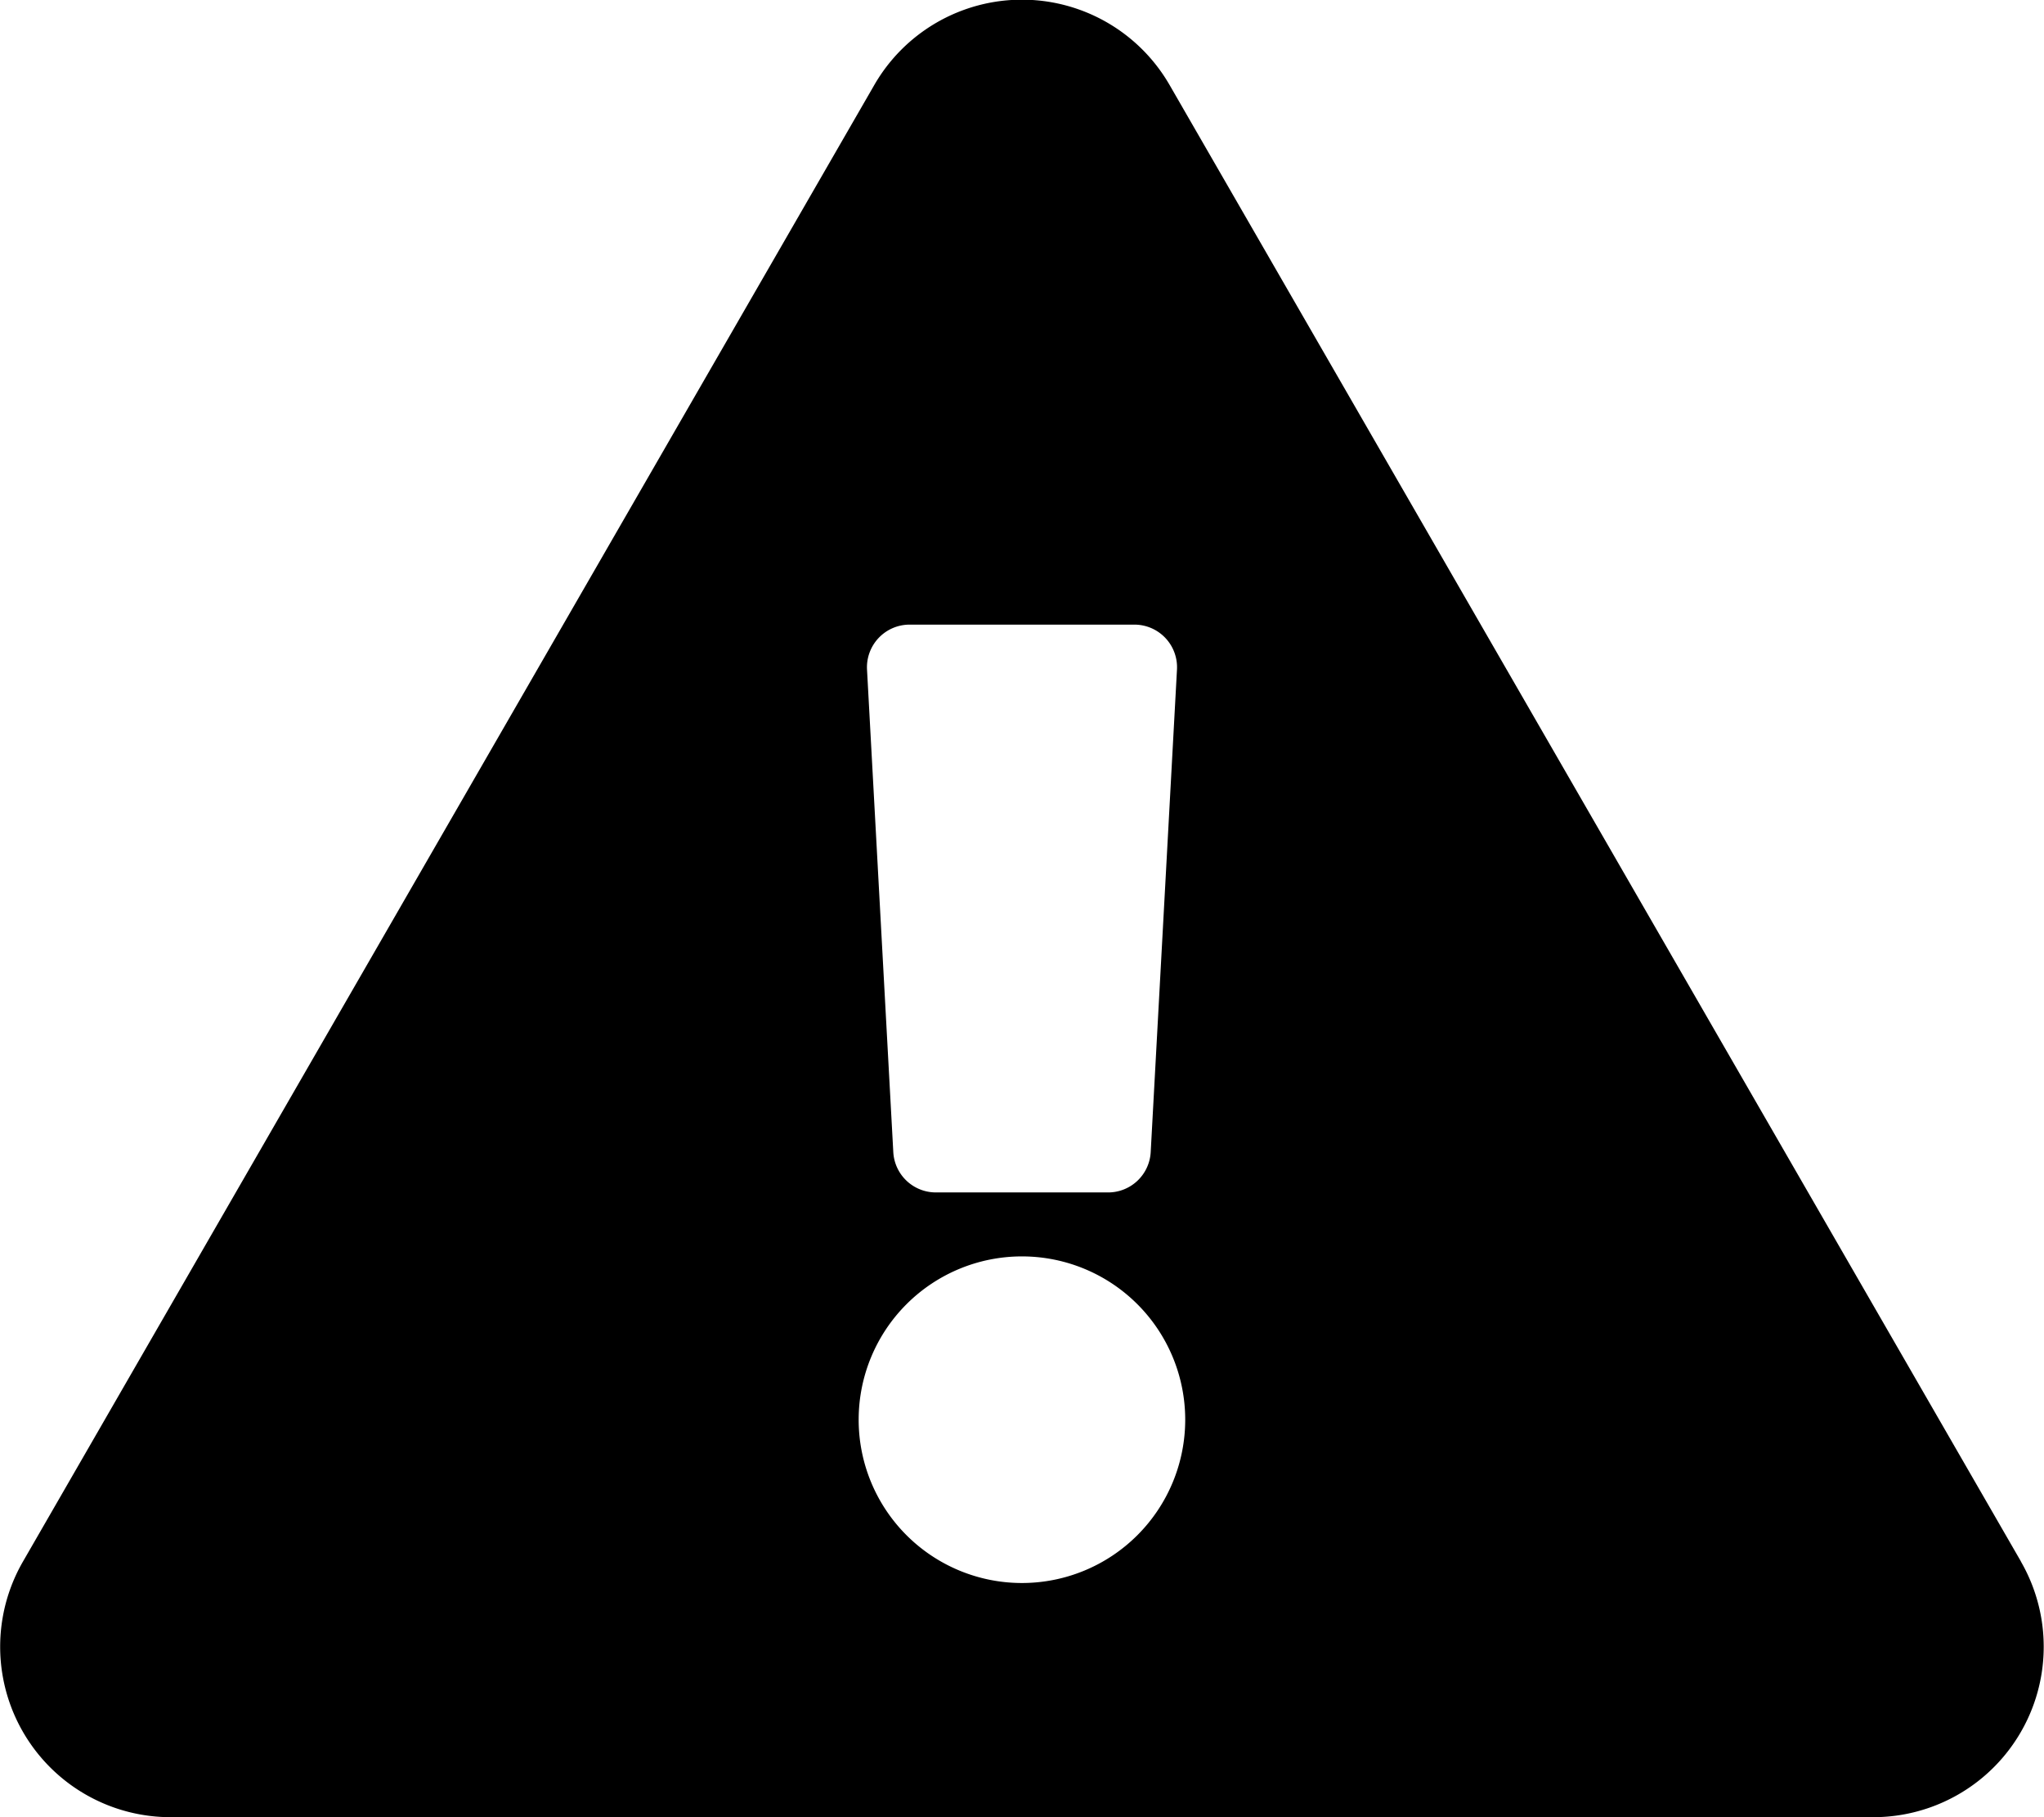 <svg xmlns="http://www.w3.org/2000/svg" width="16.875" height="15" viewBox="0 0 16.875 15">
    <path d="M16.685 12.891A1.407 1.407 0 0 1 15.467 15H1.408a1.407 1.407 0 0 1-1.219-2.109L7.219.7a1.407 1.407 0 0 1 2.436 0l7.029 12.188zm-8.248-2.52a1.348 1.348 0 1 0 1.348 1.348 1.348 1.348 0 0 0-1.348-1.348zM7.158 5.527l.217 3.984a.352.352 0 0 0 .351.332h1.422a.352.352 0 0 0 .352-.332l.217-3.984a.352.352 0 0 0-.351-.371H7.509a.352.352 0 0 0-.351.371z"/>
</svg>
